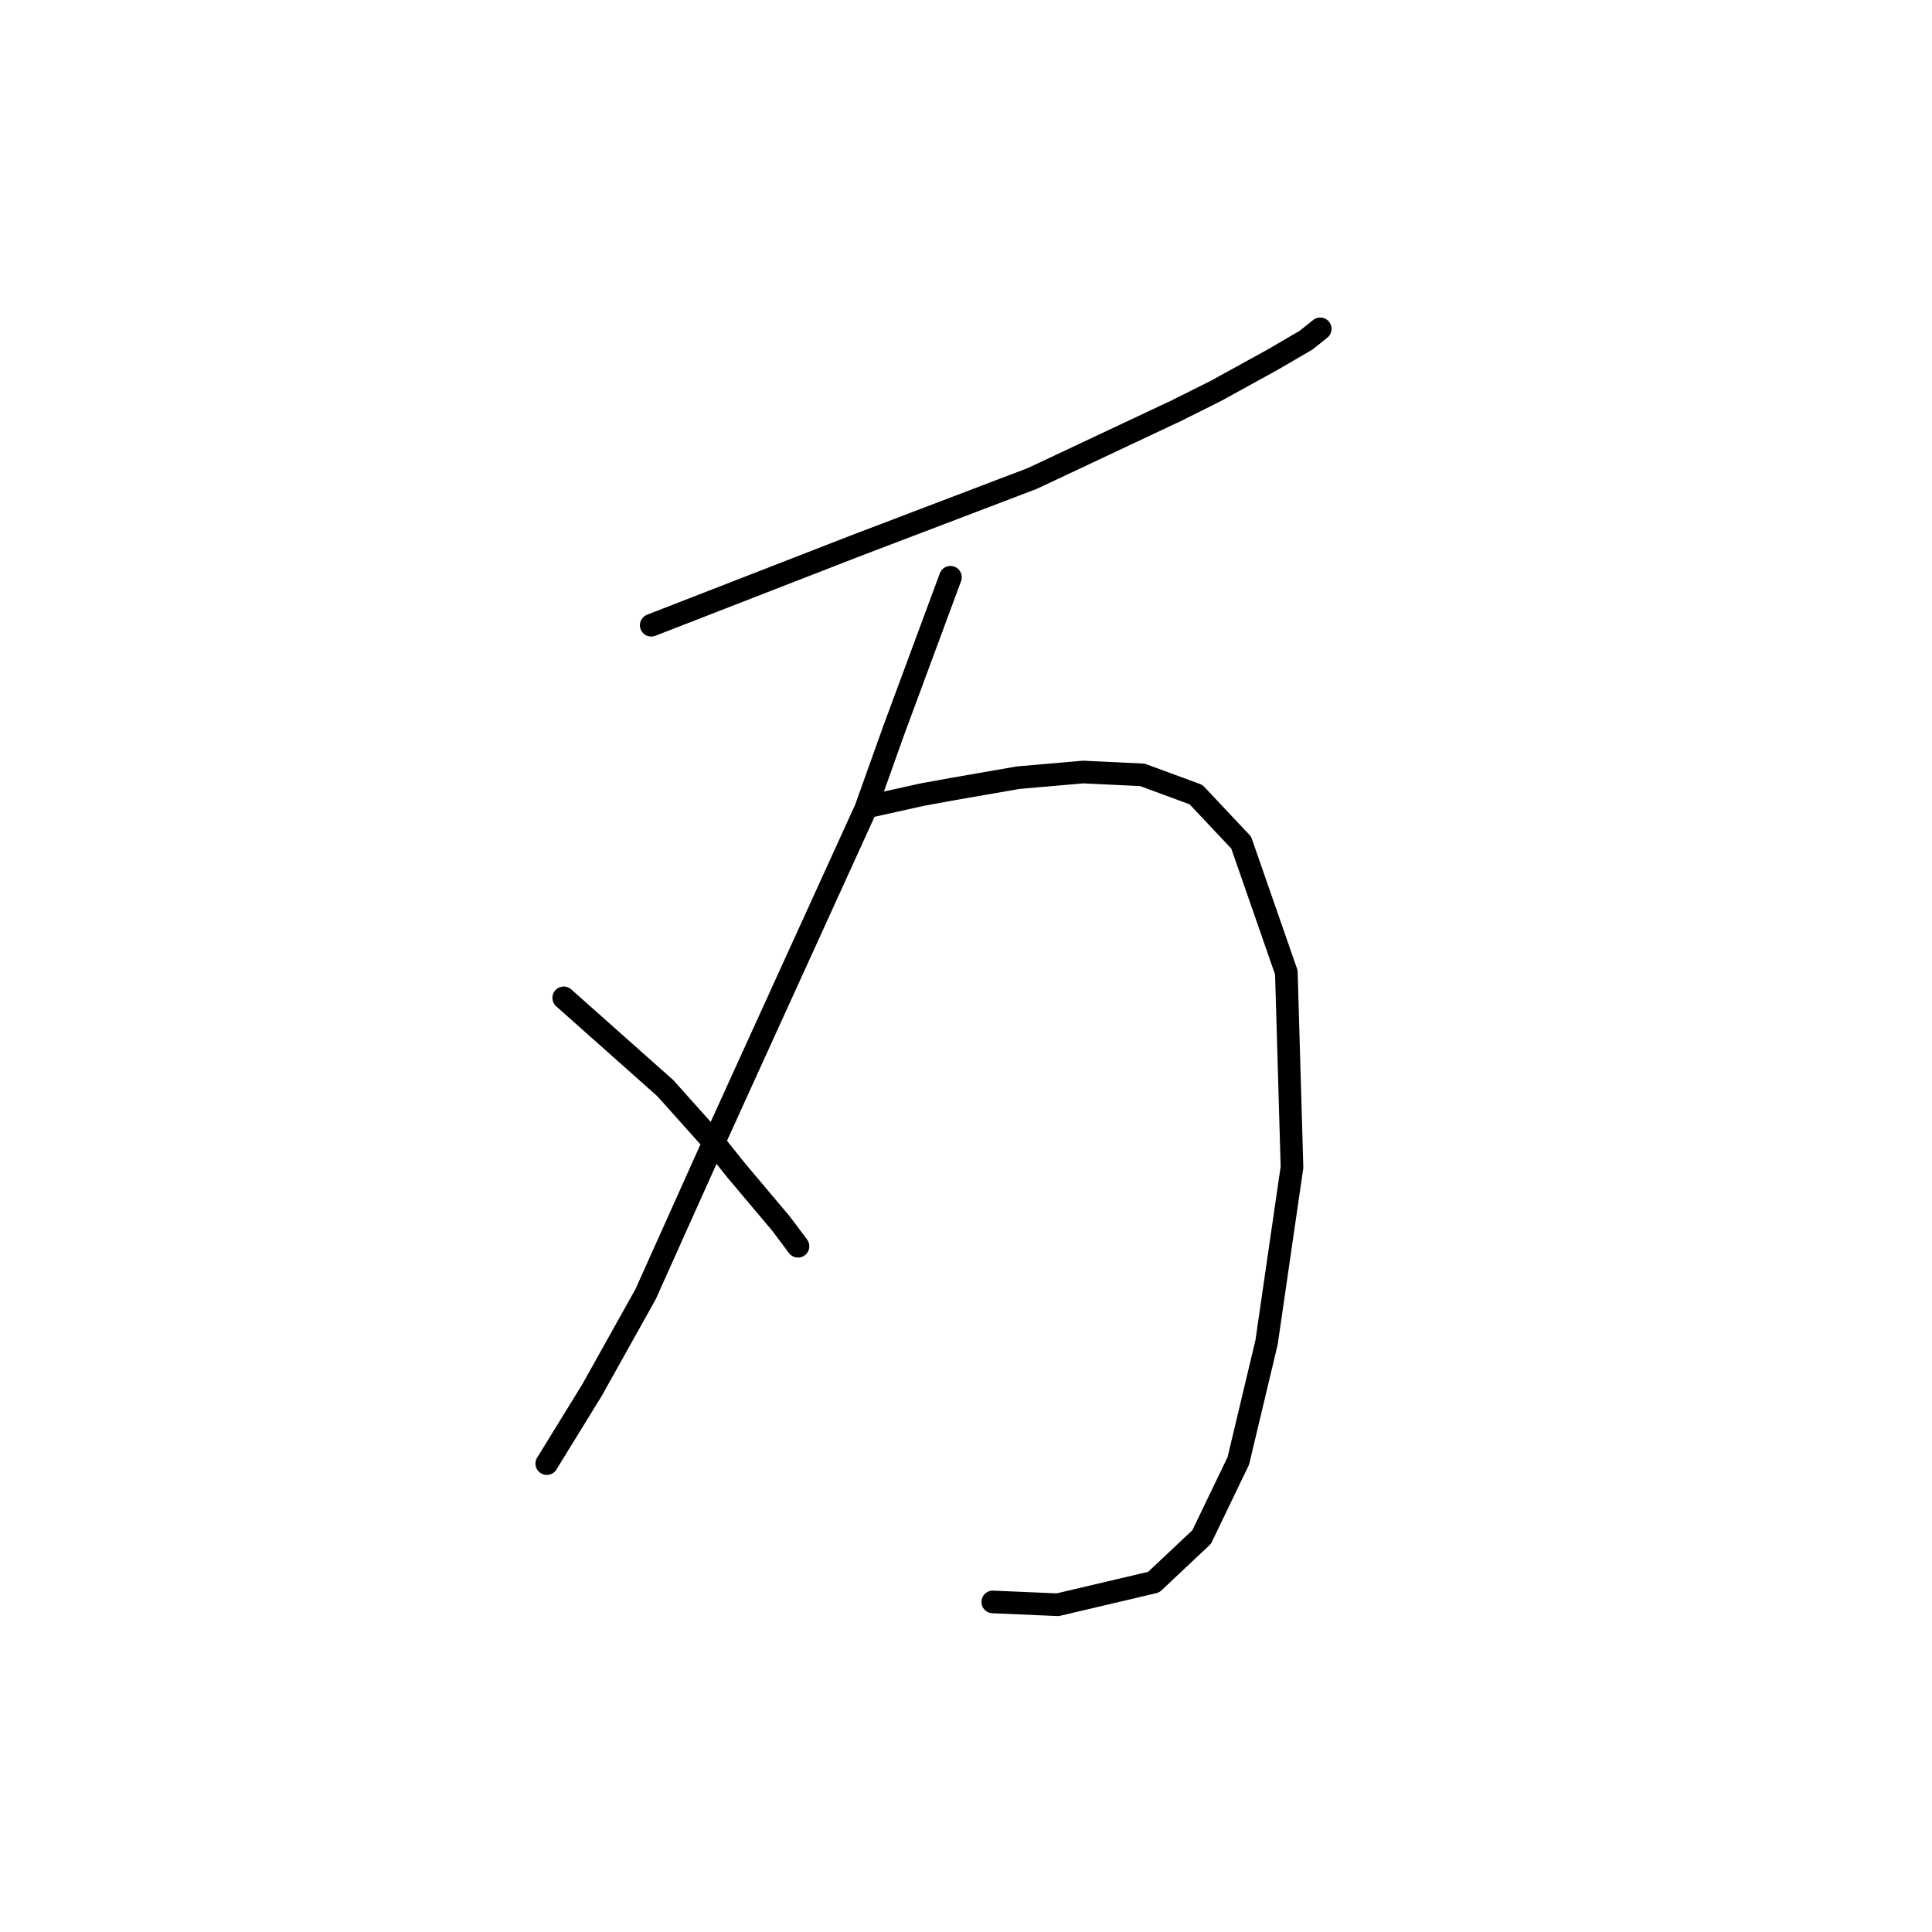 <?xml version="1.0" standalone="no"?>
    <svg width="256" height="256" xmlns="http://www.w3.org/2000/svg" version="1.1">
    <polyline stroke="black" stroke-width="3" stroke-linecap="round" fill="transparent" stroke-linejoin="round" points="86.291 82.849 99.756 77.612 113.221 72.376 128.93 66.391 136.785 63.399 155.86 54.422 161.097 51.804 168.577 47.69 173.066 45.072 174.936 43.575 174.936 43.575 " />
        <polyline stroke="black" stroke-width="3" stroke-linecap="round" fill="transparent" stroke-linejoin="round" points="125.938 76.49 122.198 86.589 118.457 96.688 114.717 107.161 99.382 140.823 93.771 153.166 85.542 171.494 78.436 184.211 72.451 193.936 72.451 193.936 " />
        <polyline stroke="black" stroke-width="3" stroke-linecap="round" fill="transparent" stroke-linejoin="round" points="74.696 132.221 81.428 138.205 88.161 144.19 94.519 151.296 97.511 155.037 103.496 162.143 105.74 165.135 105.74 165.135 " />
        <polyline stroke="black" stroke-width="3" stroke-linecap="round" fill="transparent" stroke-linejoin="round" points="115.465 106.787 118.831 106.039 122.198 105.291 126.312 104.543 134.915 103.046 143.517 102.298 151.372 102.672 158.479 105.291 164.463 111.649 170.448 128.854 171.196 154.663 167.829 177.853 164.089 193.562 159.227 203.661 152.868 209.645 140.151 212.637 131.548 212.263 131.548 212.263 " />
        </svg>